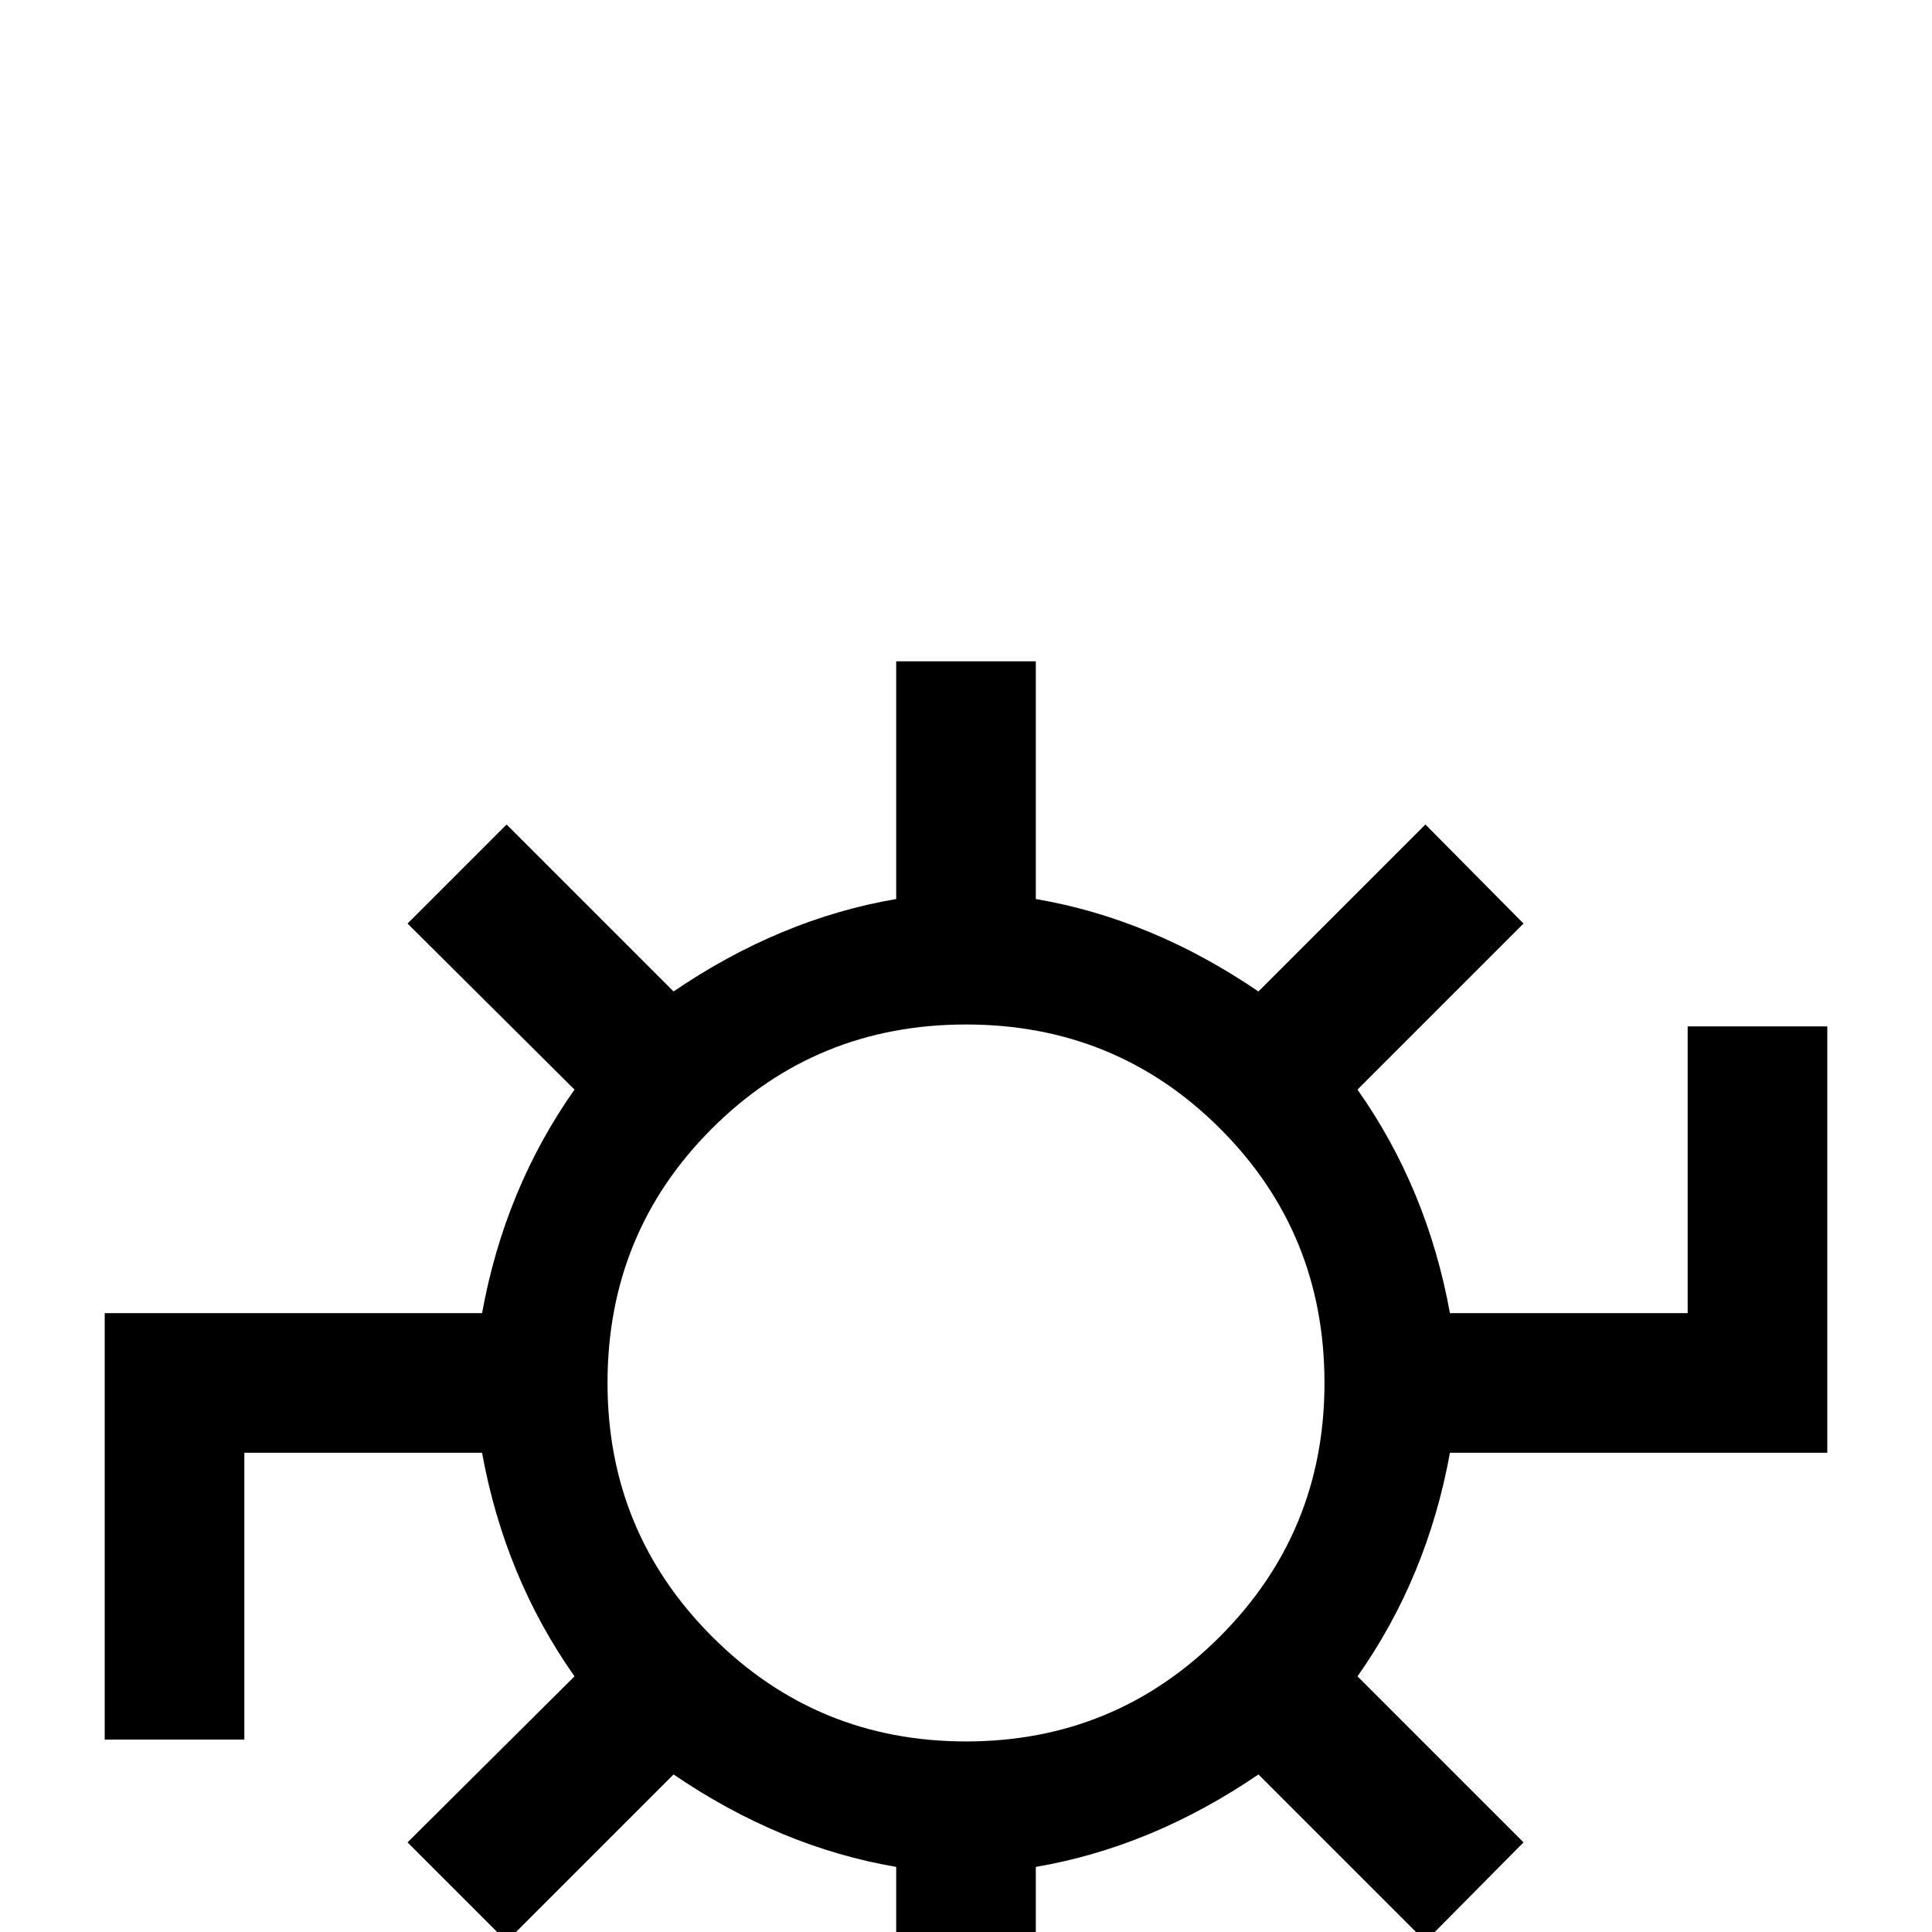 <?xml version="1.0" standalone="no"?>
<!DOCTYPE svg PUBLIC "-//W3C//DTD SVG 1.1//EN" "http://www.w3.org/Graphics/SVG/1.1/DTD/svg11.dtd" >
<svg viewBox="0 -442 2048 2048">
  <g transform="matrix(1 0 0 -1 0 1606)">
   <path fill="currentColor"
d="M1937 508h-400q-24 -132 -98 -237l176 -176l-104 -105l-177 177q-113 -77 -236 -98v-252h-148v252q-123 21 -236 98l-177 -177l-105 105l177 176q-74 105 -98 237h-252v-304h-148v452h400q24 132 98 237l-177 176l105 105l177 -177q113 77 236 98v252h148v-252
q123 -21 236 -98l177 177l104 -105l-176 -176q74 -105 98 -237h252v304h148v-452zM1404 582q0 159 -110.5 269.5t-269.5 110.5t-269.5 -110.5t-110.5 -269.5q0 -158 111 -269t269 -111t269 111t111 269z" />
  </g>

</svg>
